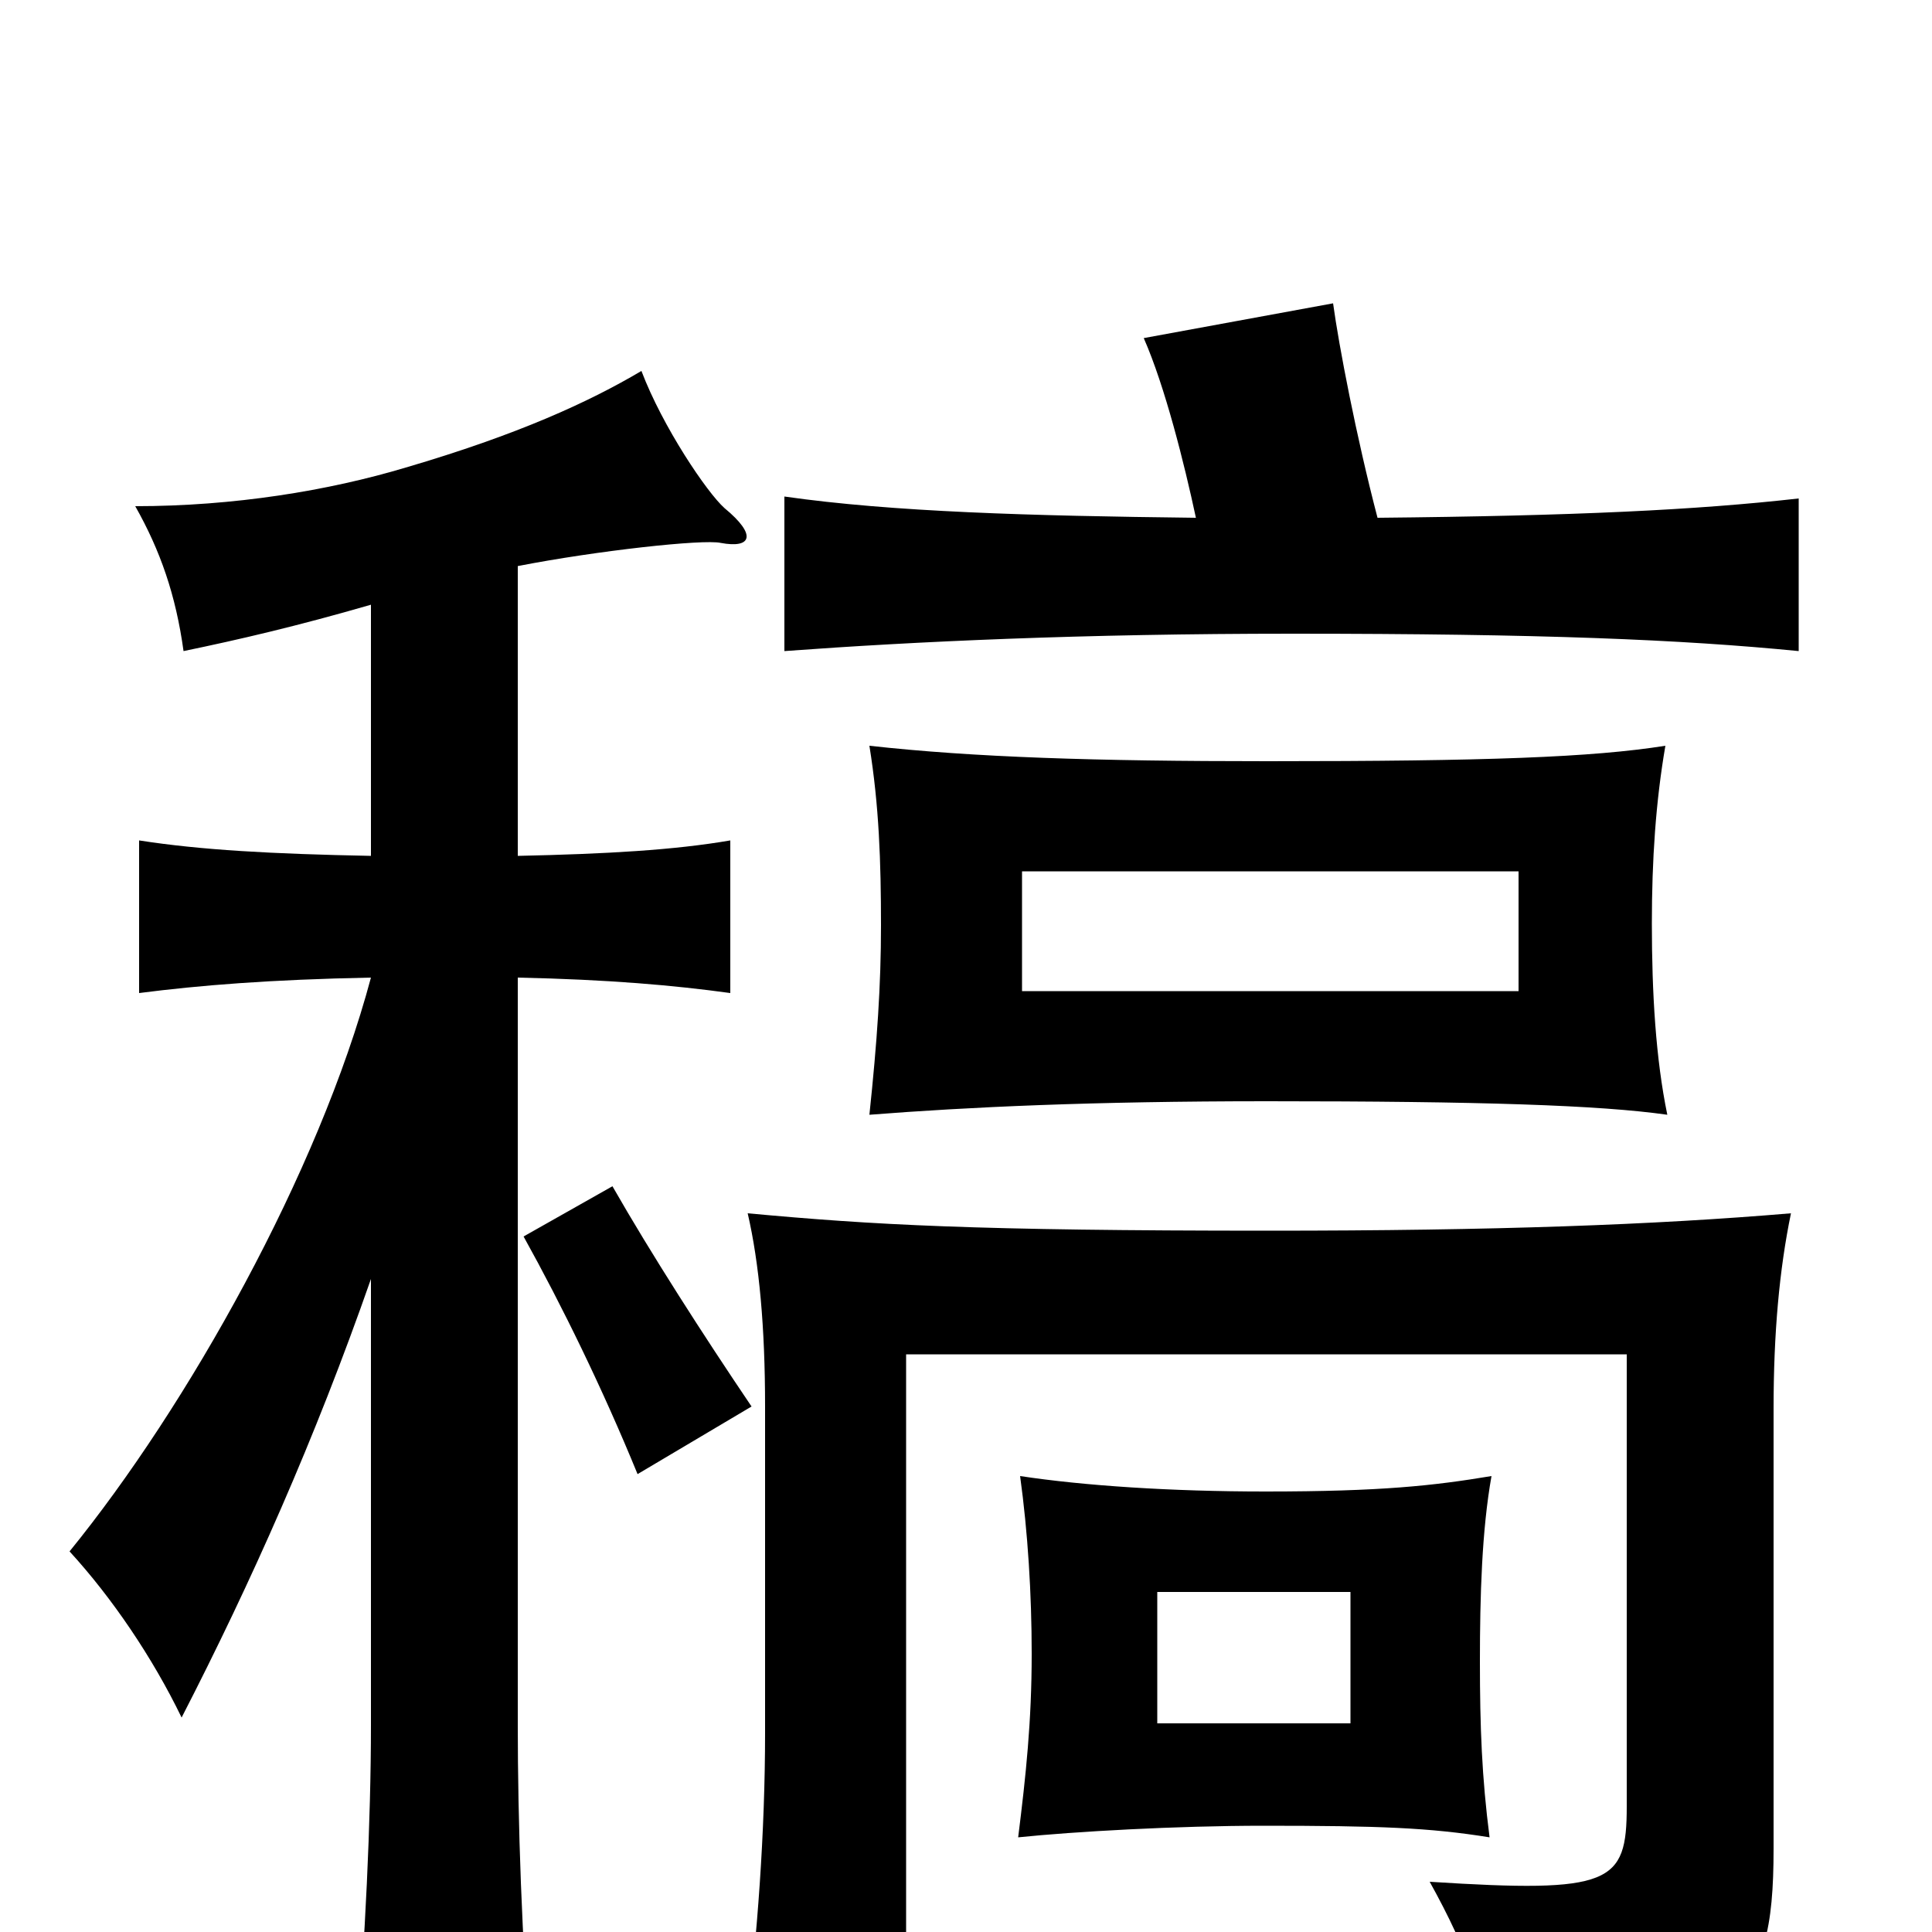 <svg xmlns="http://www.w3.org/2000/svg" viewBox="0 -1000 1000 1000">
	<path fill="#000000" d="M529 -549H786V-487H529ZM862 -614C824 -608 770 -606 656 -606C567 -606 504 -608 450 -614C455 -583 456 -554 456 -521C456 -490 454 -461 450 -423C501 -427 565 -430 656 -430C766 -430 828 -428 863 -423C857 -452 855 -486 855 -522C855 -555 857 -585 862 -614ZM599 -176H699V-108H599ZM655 -228C606 -228 561 -231 528 -236C532 -207 534 -175 534 -144C534 -109 531 -81 527 -49C556 -52 609 -55 654 -55C714 -55 740 -54 771 -49C767 -80 766 -106 766 -140C766 -174 767 -208 772 -236C742 -231 715 -228 655 -228ZM387 -372C393 -346 396 -313 396 -272V-103C396 -52 392 3 386 49H469V-299H842V-65C842 -25 834 -20 740 -26C760 10 770 38 771 68C899 51 918 38 918 -43V-271C918 -310 921 -343 927 -372C856 -366 774 -363 657 -363C504 -363 452 -366 387 -372ZM619 -732C533 -733 462 -735 406 -743V-663C474 -668 560 -672 669 -672C798 -672 870 -669 931 -663V-742C878 -736 815 -733 713 -732C702 -774 693 -821 690 -843L592 -825C603 -800 613 -760 619 -732ZM317 -386L271 -360C291 -324 312 -281 330 -237L389 -272C364 -309 337 -351 317 -386ZM72 -486C103 -490 140 -493 192 -494C165 -393 97 -272 36 -197C58 -173 79 -142 94 -111C130 -181 163 -255 192 -338V-107C192 -58 189 5 184 65H275C270 5 268 -58 268 -107V-494C315 -493 349 -490 378 -486V-565C349 -560 314 -558 268 -557V-707C309 -715 364 -721 373 -719C389 -716 392 -723 375 -737C366 -745 343 -779 332 -808C305 -792 268 -775 210 -758C170 -746 121 -738 70 -738C83 -715 91 -692 95 -663C124 -669 154 -676 192 -687V-557C141 -558 104 -560 72 -565Z"/>
</svg>